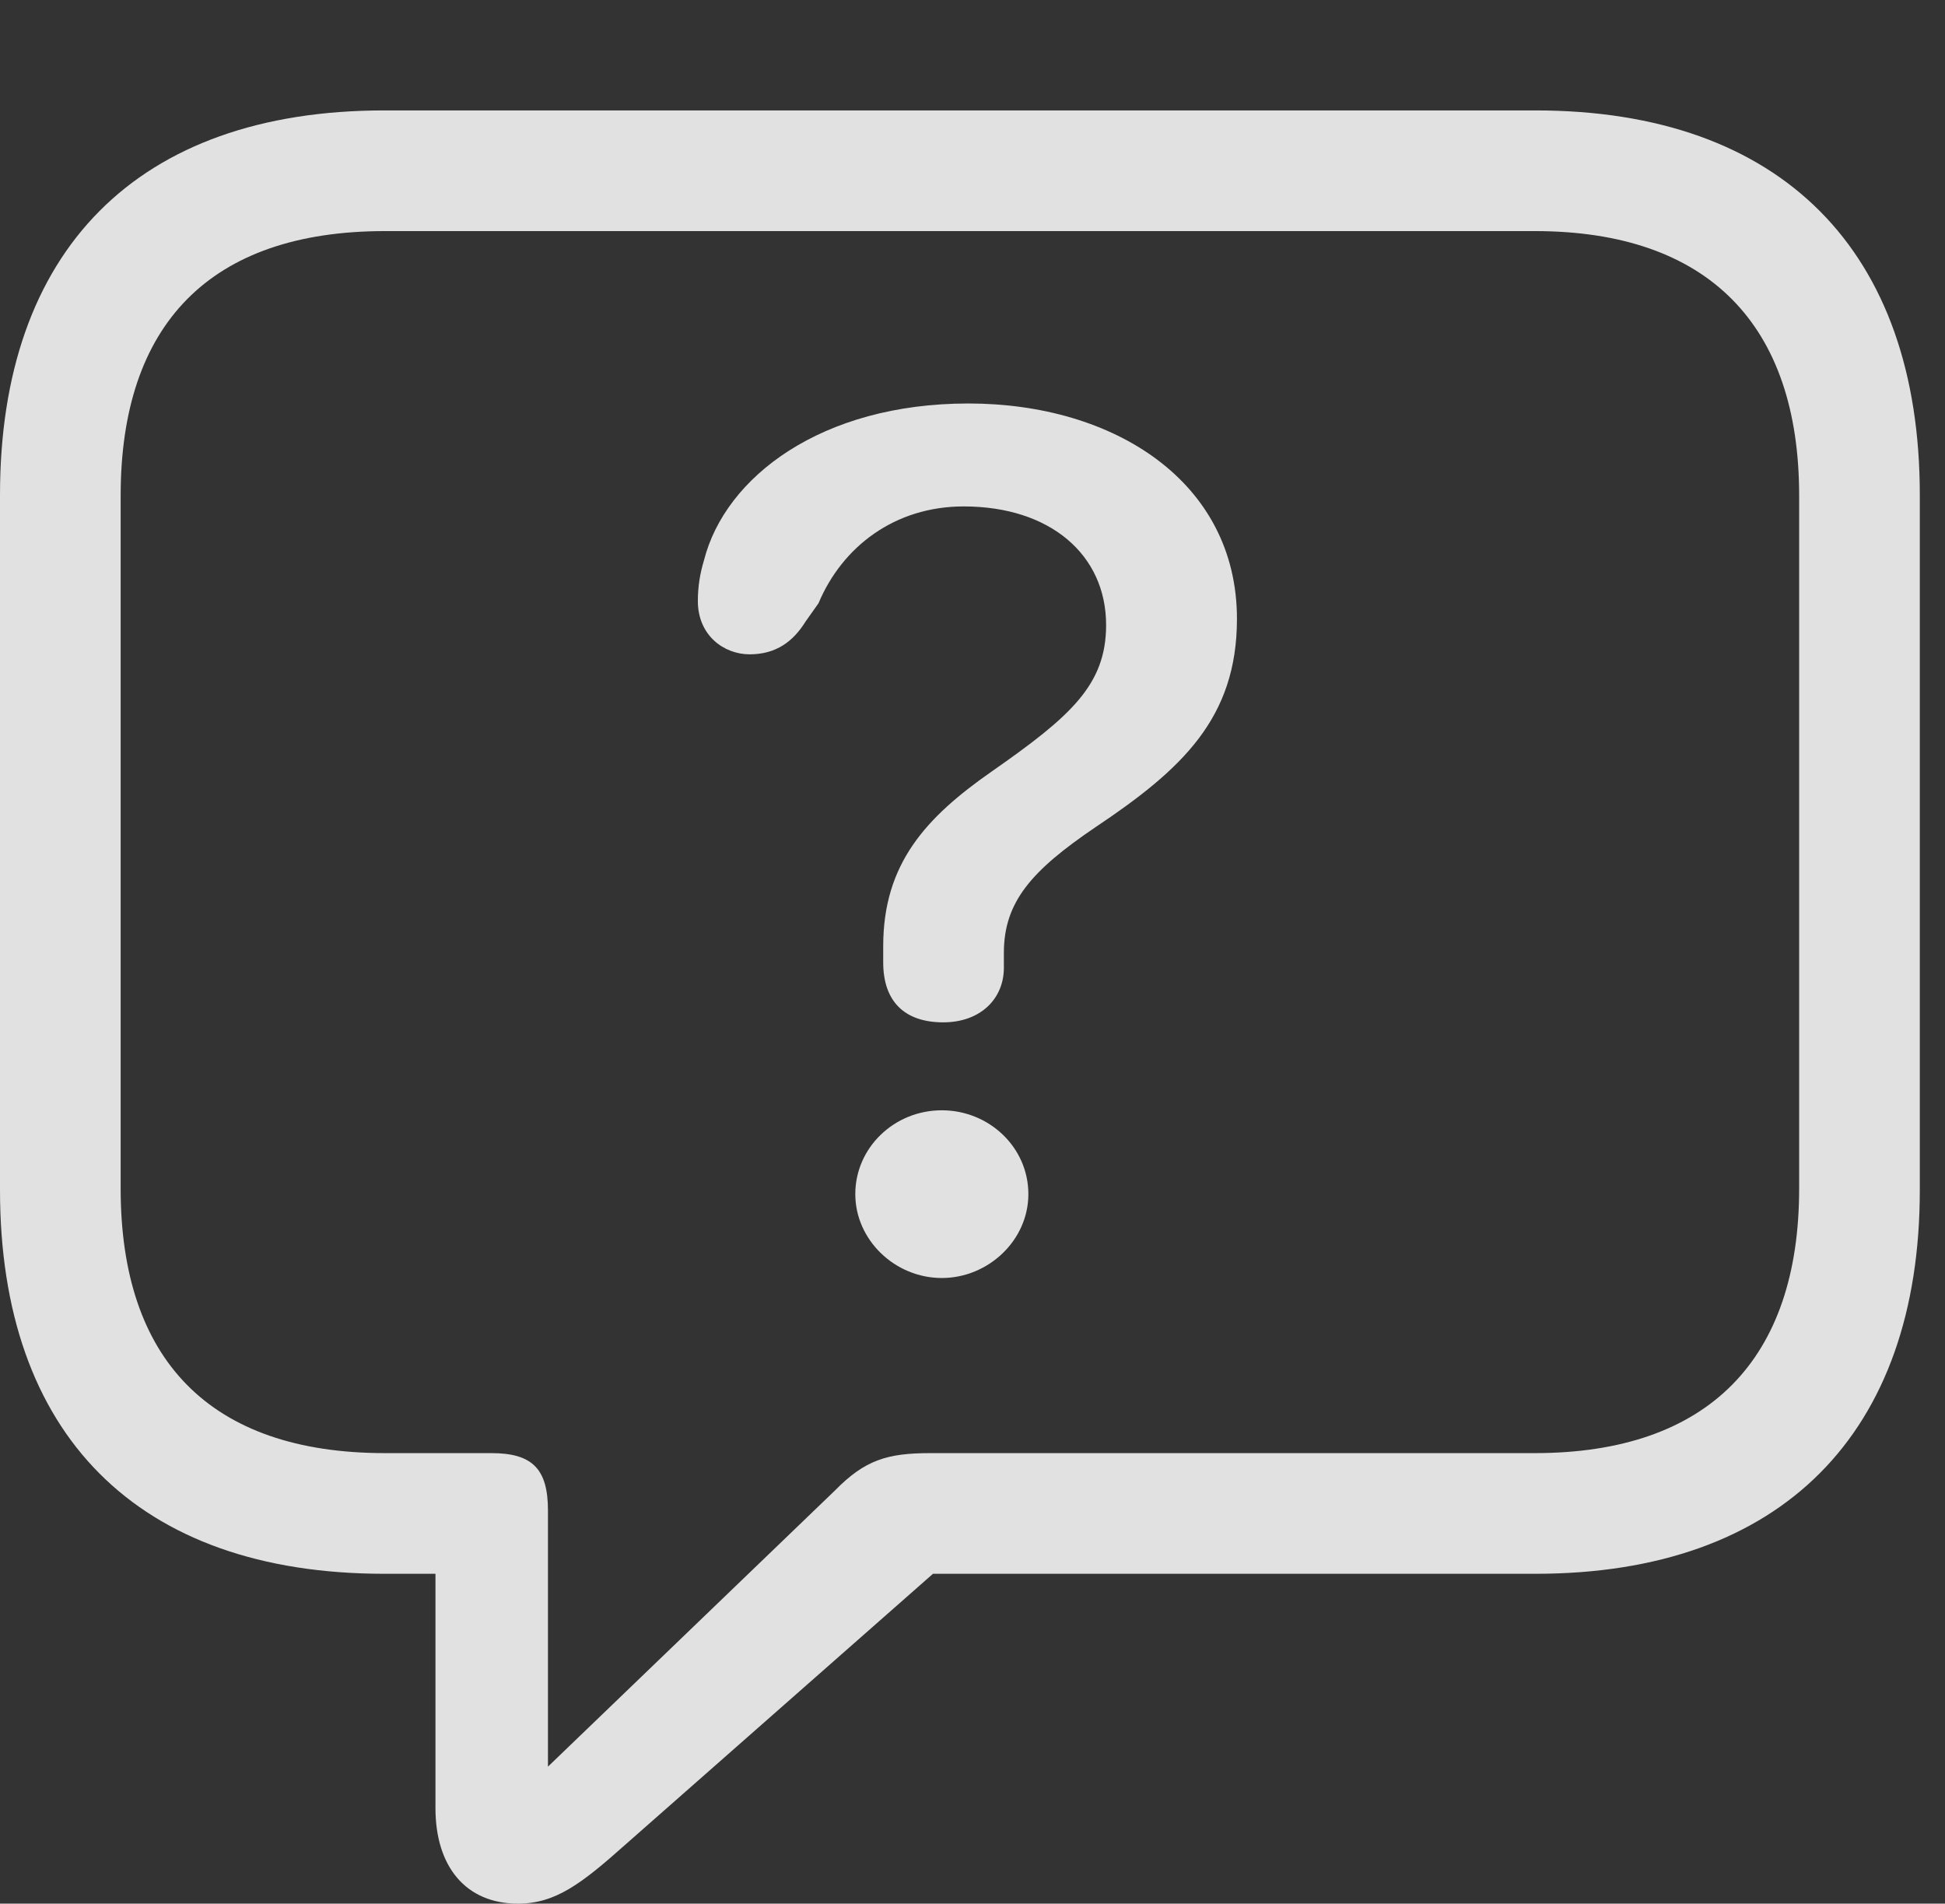<?xml version="1.0" encoding="UTF-8"?>
<!--Generator: Apple Native CoreSVG 341-->
<!DOCTYPE svg
PUBLIC "-//W3C//DTD SVG 1.1//EN"
       "http://www.w3.org/Graphics/SVG/1.1/DTD/svg11.dtd">
<svg version="1.1" xmlns="http://www.w3.org/2000/svg" xmlns:xlink="http://www.w3.org/1999/xlink" viewBox="0 0 27.871 27.275">
 <rect x="0" y="0" width="27.871" height="27.275" fill="#333333" stroke="none"/>
 <g>
  <rect height="27.275" opacity="0" width="27.871" x="0" y="0"/>
  <path d="M7.422 27.275C7.959 27.275 8.33 26.992 8.965 26.426L13.369 22.549L22.002 22.549C25.537 22.549 27.51 20.527 27.51 17.051L27.51 7.09C27.51 3.604 25.537 1.582 22.002 1.582L5.508 1.582C1.963 1.582 0 3.594 0 7.09L0 17.051C0 20.547 1.963 22.549 5.508 22.549L6.24 22.549L6.24 25.908C6.24 26.738 6.67 27.275 7.422 27.275ZM7.852 25.312L7.852 21.641C7.852 21.045 7.627 20.82 7.041 20.82L5.518 20.82C2.998 20.82 1.729 19.473 1.729 17.031L1.729 7.1C1.729 4.658 2.998 3.311 5.518 3.311L21.992 3.311C24.482 3.311 25.781 4.658 25.781 7.1L25.781 17.031C25.781 19.473 24.482 20.82 21.992 20.82L13.33 20.82C12.715 20.82 12.393 20.918 11.963 21.357Z" fill="white" fill-opacity="0.85"/>
  <path d="M13.516 14.648C14.053 14.648 14.385 14.307 14.385 13.867C14.385 13.799 14.385 13.721 14.385 13.652C14.385 12.92 14.785 12.471 15.693 11.855C16.934 11.025 17.725 10.293 17.725 8.867C17.725 6.904 15.967 5.781 13.877 5.781C11.768 5.781 10.391 6.836 10.088 8.027C10.029 8.223 10 8.408 10 8.613C10 9.102 10.371 9.375 10.742 9.375C11.123 9.375 11.367 9.189 11.543 8.906L11.729 8.643C12.07 7.832 12.822 7.256 13.809 7.256C15.049 7.256 15.85 7.949 15.85 8.955C15.85 9.814 15.342 10.264 14.209 11.055C13.271 11.709 12.656 12.373 12.656 13.555C12.656 13.633 12.656 13.711 12.656 13.789C12.656 14.355 12.969 14.648 13.516 14.648ZM13.496 18.311C14.16 18.311 14.736 17.773 14.736 17.109C14.736 16.436 14.17 15.908 13.496 15.908C12.812 15.908 12.256 16.445 12.256 17.109C12.256 17.764 12.822 18.311 13.496 18.311Z" fill="white" fill-opacity="0.85"/>
 </g>
</svg>
